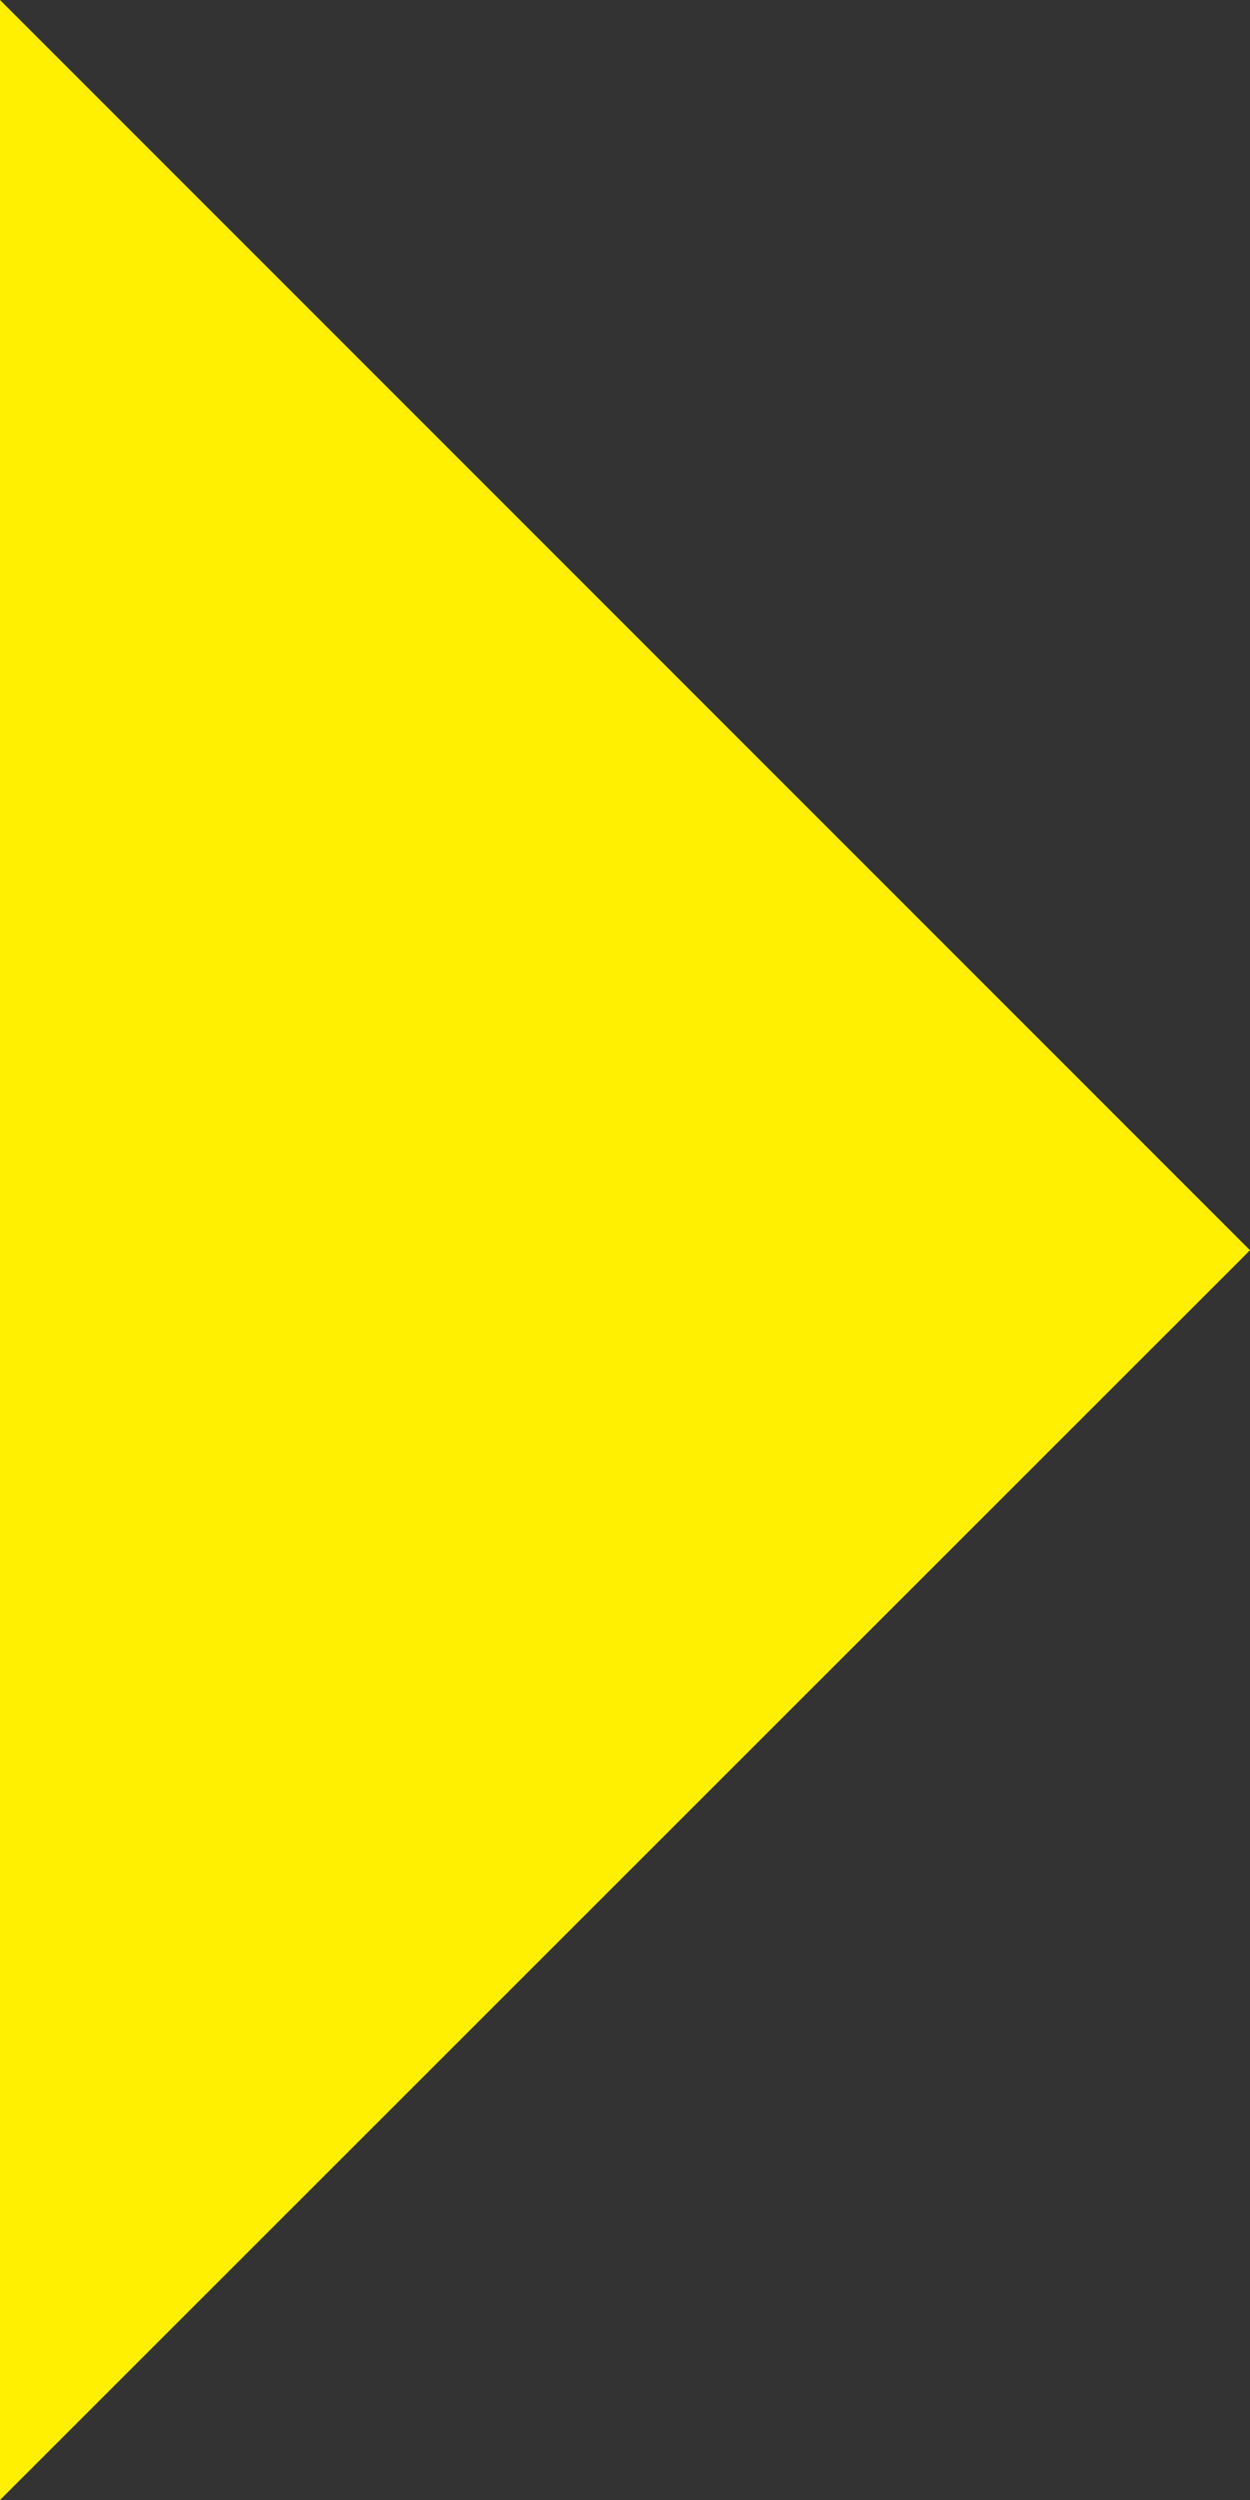 <svg xmlns="http://www.w3.org/2000/svg" viewBox="0 0 26.27 52.53"><rect x="0" y="0" width="26.27" height="52.53" fill="#333333" stroke="none"/><defs><style>.cls-1{fill:#ffef00;}</style></defs><title>Asset 19</title><g id="Layer_2" data-name="Layer 2"><g id="Layer_1-2" data-name="Layer 1"><polyline class="cls-1" points="0 0 26.27 26.27 0 52.53"/></g></g></svg>